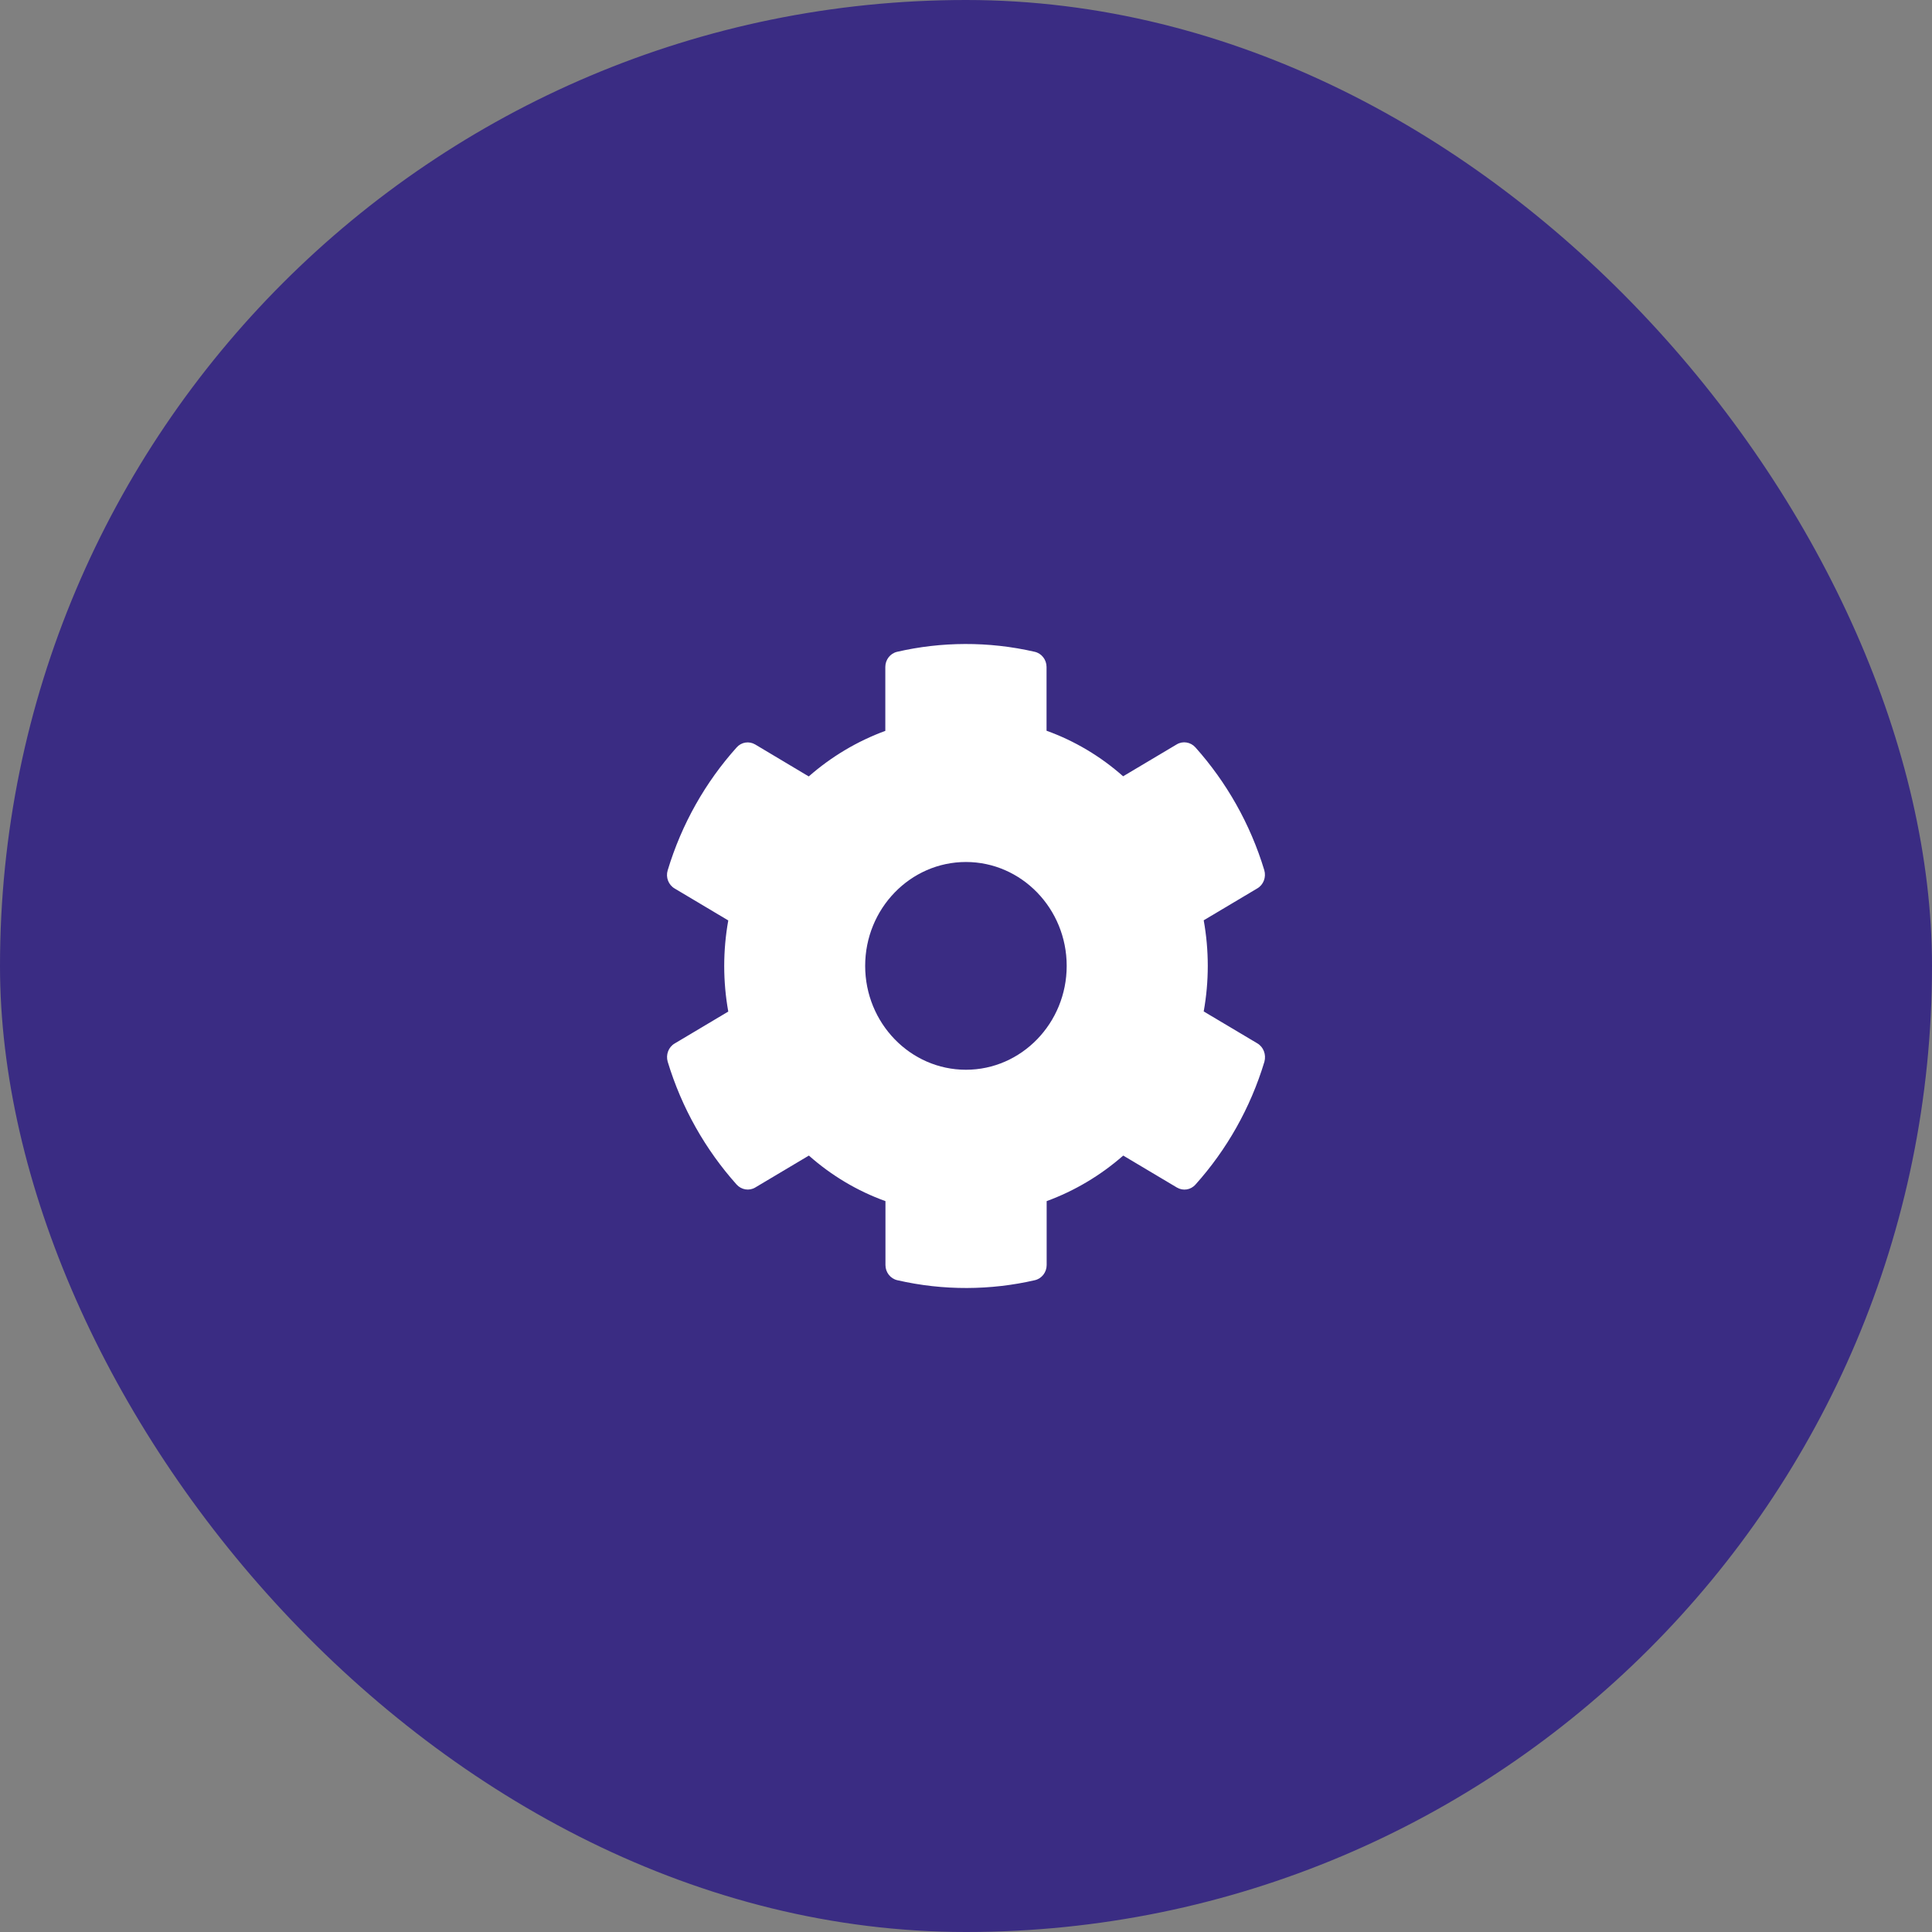 <svg width="84" height="84" viewBox="0 0 84 84" fill="none" xmlns="http://www.w3.org/2000/svg">
<rect x="0" y="0" width="84" height="84" fill="#808080" stroke="none"/>
<rect width="84" height="84" rx="42" fill="#3A2C83"/>
<path d="M54.668 45.364L52.335 43.976C52.571 42.666 52.571 41.323 52.335 40.013L54.668 38.624C54.936 38.466 55.057 38.139 54.969 37.834C54.361 35.824 53.326 34.007 51.974 32.494C51.766 32.262 51.426 32.206 51.163 32.364L48.831 33.752C47.851 32.883 46.723 32.211 45.502 31.771V28.999C45.502 28.683 45.288 28.407 44.987 28.339C42.977 27.876 40.918 27.898 39.007 28.339C38.706 28.407 38.492 28.683 38.492 28.999V31.777C37.277 32.223 36.149 32.894 35.163 33.758L32.836 32.369C32.568 32.211 32.234 32.262 32.026 32.499C30.673 34.007 29.638 35.824 29.03 37.84C28.937 38.144 29.063 38.472 29.332 38.63L31.664 40.019C31.429 41.328 31.429 42.672 31.664 43.981L29.332 45.37C29.063 45.528 28.943 45.856 29.03 46.16C29.638 48.17 30.673 49.988 32.026 51.501C32.234 51.732 32.573 51.789 32.836 51.631L35.169 50.242C36.149 51.111 37.277 51.783 38.498 52.223V55.001C38.498 55.317 38.712 55.593 39.013 55.661C41.022 56.124 43.081 56.102 44.992 55.661C45.293 55.593 45.507 55.317 45.507 55.001V52.223C46.723 51.777 47.851 51.106 48.836 50.242L51.169 51.631C51.437 51.789 51.771 51.738 51.979 51.501C53.332 49.993 54.367 48.176 54.975 46.16C55.057 45.85 54.936 45.523 54.668 45.364V45.364ZM41.997 46.511C39.582 46.511 37.616 44.484 37.616 41.994C37.616 39.505 39.582 37.478 41.997 37.478C44.412 37.478 46.378 39.505 46.378 41.994C46.378 44.484 44.412 46.511 41.997 46.511Z" fill="white"/>
</svg>

